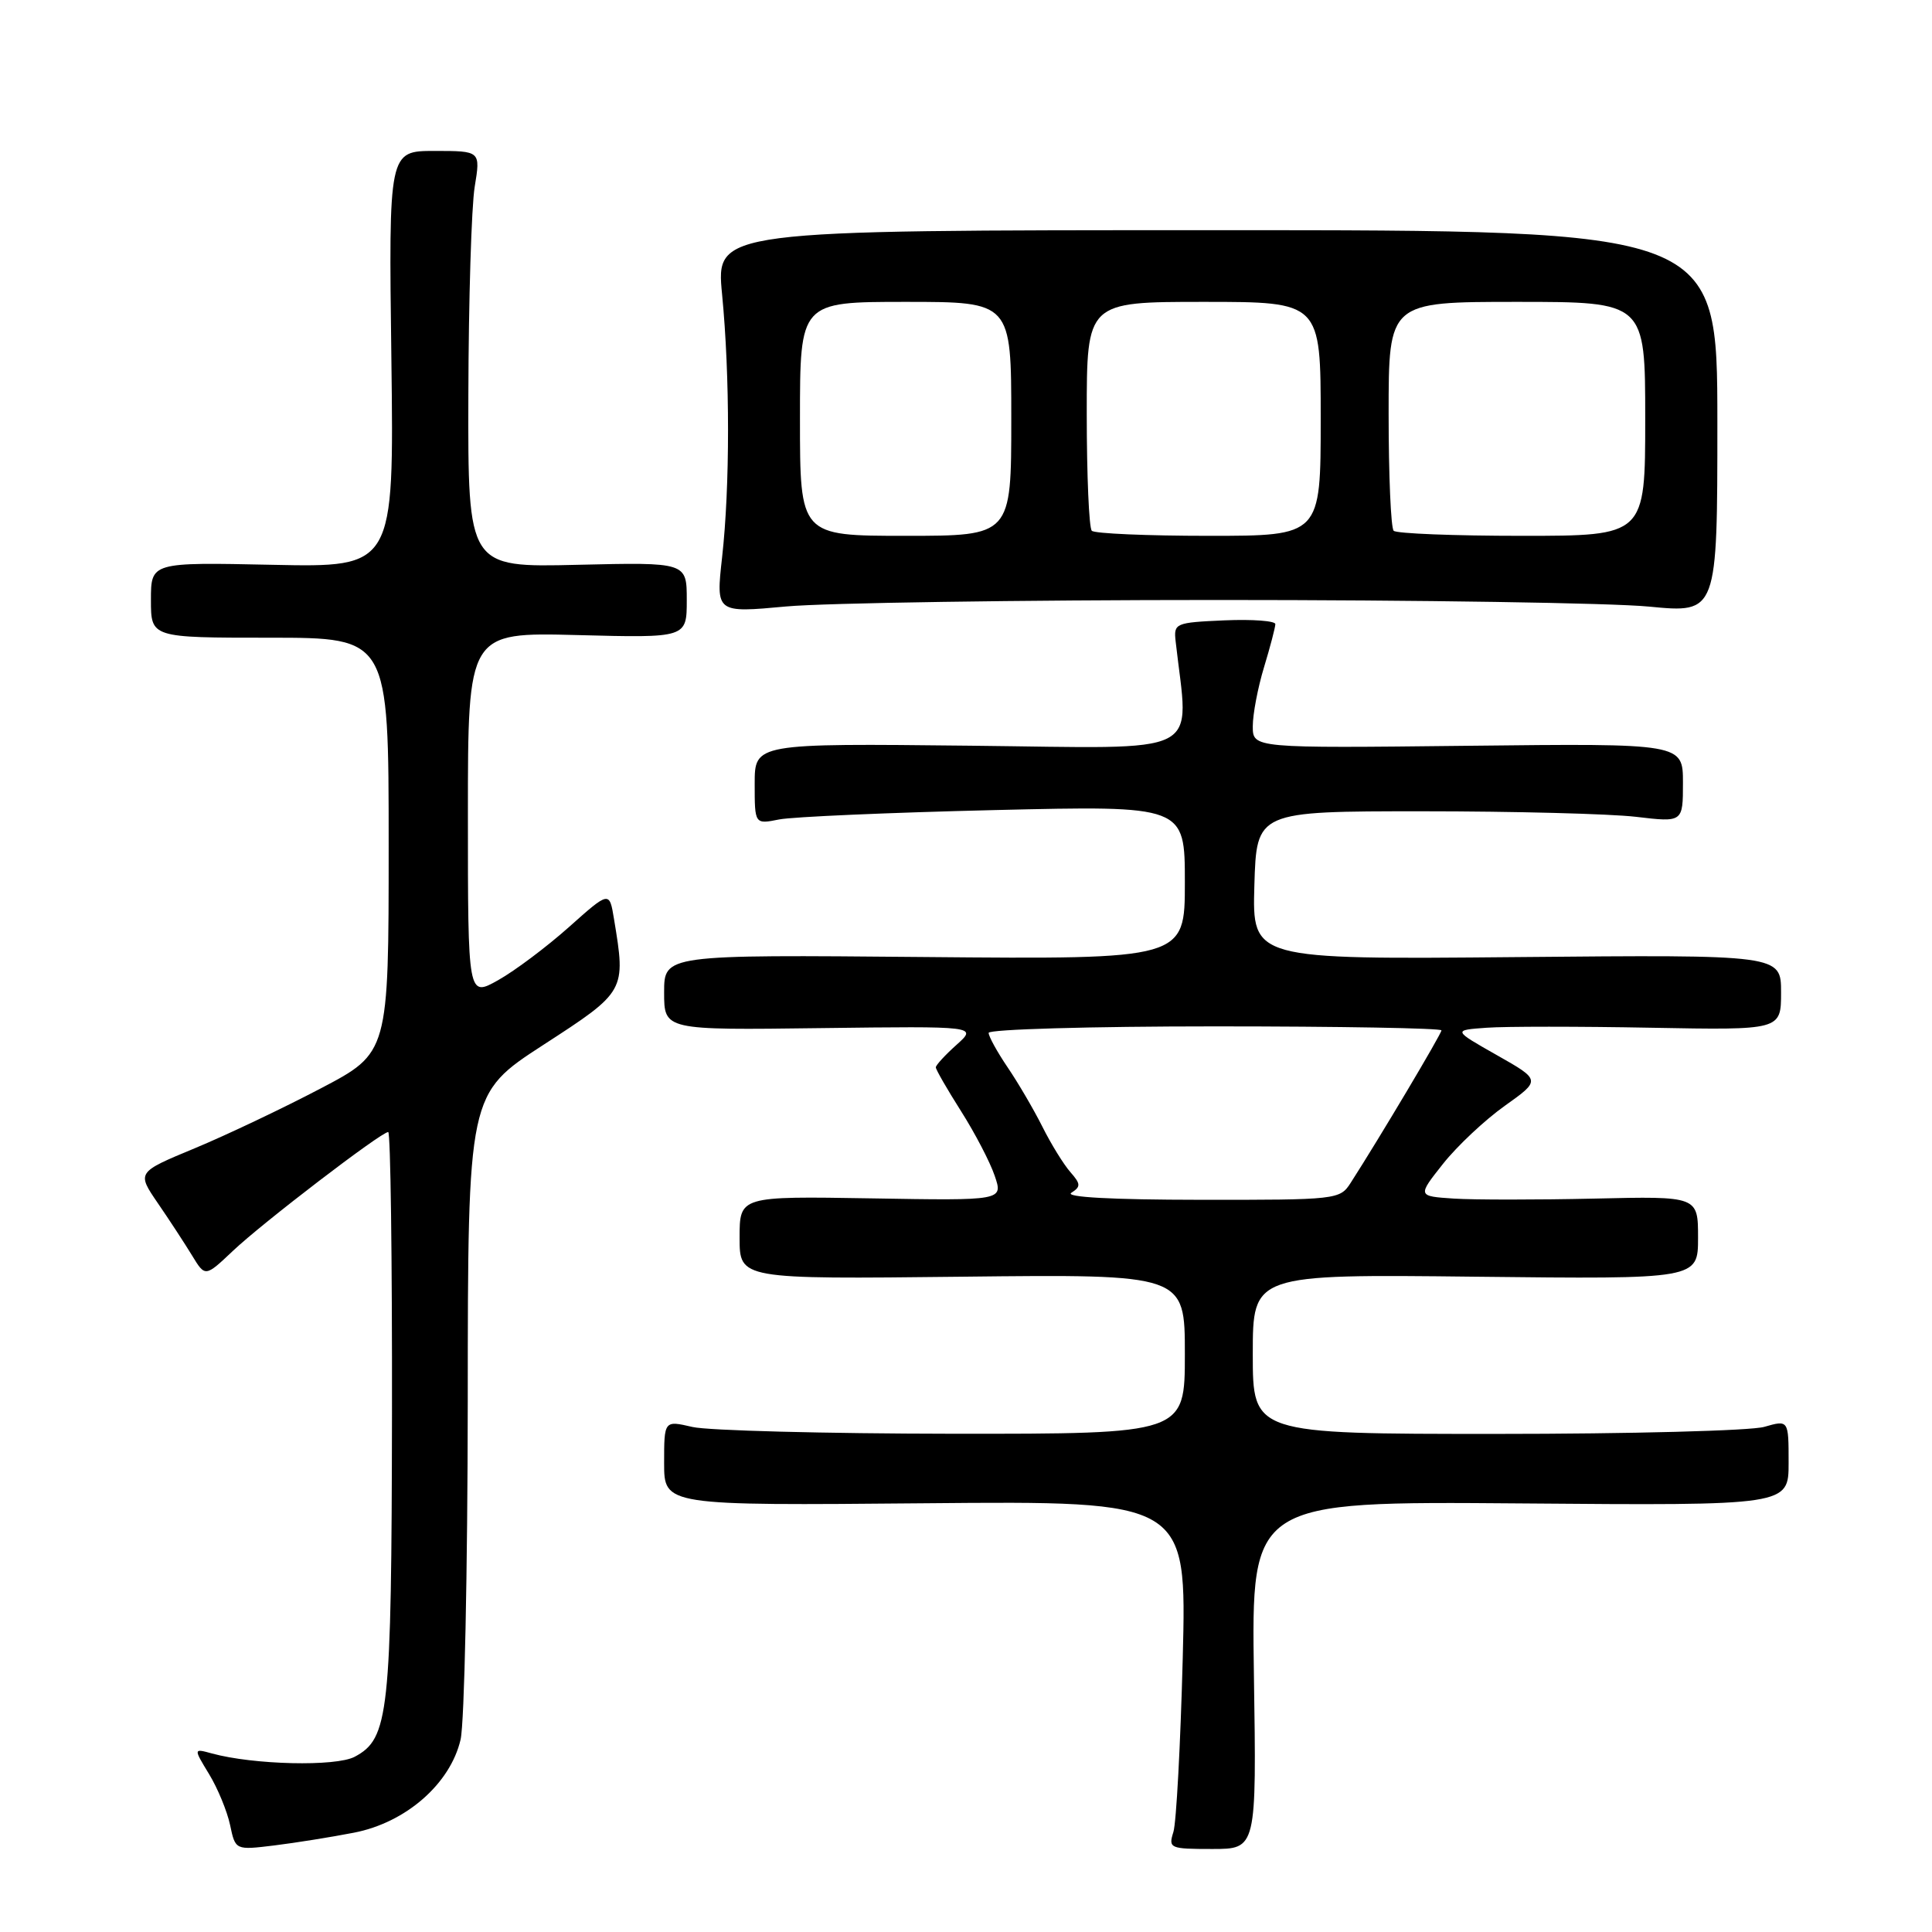 <?xml version="1.0" encoding="UTF-8" standalone="no"?>
<!DOCTYPE svg PUBLIC "-//W3C//DTD SVG 1.1//EN" "http://www.w3.org/Graphics/SVG/1.1/DTD/svg11.dtd" >
<svg xmlns="http://www.w3.org/2000/svg" xmlns:xlink="http://www.w3.org/1999/xlink" version="1.1" viewBox="0 0 256 256">
 <g >
 <path fill="currentColor"
d=" M 46.90 242.84 C 53.78 241.51 59.67 236.36 61.03 230.50 C 61.54 228.30 61.96 208.15 61.98 185.72 C 62.00 144.94 62.00 144.94 72.00 138.45 C 82.94 131.36 82.94 131.34 81.36 121.78 C 80.75 118.06 80.75 118.06 75.39 122.84 C 72.45 125.46 68.23 128.63 66.02 129.87 C 62.00 132.13 62.00 132.13 62.00 107.95 C 62.00 83.78 62.00 83.78 76.50 84.15 C 91.00 84.53 91.00 84.53 91.00 79.51 C 91.00 74.50 91.00 74.50 76.50 74.84 C 62.00 75.19 62.00 75.19 62.06 52.34 C 62.09 39.78 62.47 27.36 62.90 24.75 C 63.68 20.00 63.68 20.00 57.59 20.00 C 51.50 20.00 51.50 20.00 51.86 47.59 C 52.21 75.18 52.21 75.18 36.11 74.84 C 20.00 74.50 20.00 74.50 20.00 79.50 C 20.00 84.50 20.00 84.50 35.75 84.50 C 51.50 84.50 51.50 84.50 51.50 112.00 C 51.50 139.50 51.50 139.50 42.50 144.22 C 37.55 146.82 30.04 150.39 25.81 152.15 C 18.12 155.34 18.12 155.34 20.91 159.42 C 22.45 161.66 24.49 164.79 25.45 166.36 C 27.19 169.22 27.19 169.22 30.85 165.76 C 34.76 162.05 50.51 150.00 51.44 150.00 C 51.75 150.00 51.97 166.76 51.94 187.25 C 51.88 227.15 51.53 230.37 47.00 232.78 C 44.50 234.11 33.58 233.85 28.07 232.34 C 25.63 231.67 25.63 231.67 27.71 235.09 C 28.85 236.96 30.10 240.00 30.49 241.83 C 31.19 245.16 31.19 245.16 36.35 244.53 C 39.18 244.18 43.93 243.42 46.90 242.84 Z  M 166.15 221.96 C 165.81 198.93 165.81 198.93 201.41 199.21 C 237.00 199.50 237.00 199.50 237.00 193.82 C 237.00 188.14 237.00 188.14 233.76 189.07 C 231.97 189.58 216.00 190.00 198.26 190.00 C 166.00 190.00 166.00 190.00 166.00 179.42 C 166.00 168.84 166.00 168.84 195.50 169.17 C 225.00 169.50 225.00 169.50 225.00 164.00 C 225.00 158.50 225.00 158.50 211.25 158.82 C 203.69 158.99 195.32 158.99 192.66 158.82 C 187.81 158.50 187.81 158.50 191.21 154.21 C 193.08 151.85 196.77 148.39 199.40 146.52 C 204.18 143.12 204.18 143.12 198.34 139.81 C 192.50 136.50 192.50 136.50 197.00 136.18 C 199.47 136.00 209.26 136.00 218.75 136.18 C 236.00 136.50 236.00 136.50 236.00 131.50 C 236.00 126.50 236.00 126.50 200.96 126.82 C 165.93 127.14 165.93 127.14 166.21 117.32 C 166.50 107.50 166.50 107.50 188.50 107.50 C 200.60 107.50 213.31 107.83 216.75 108.23 C 223.00 108.97 223.00 108.97 223.00 103.73 C 223.00 98.50 223.00 98.50 194.50 98.82 C 166.00 99.14 166.00 99.14 166.00 96.23 C 166.00 94.63 166.67 91.11 167.49 88.41 C 168.31 85.71 168.98 83.14 168.99 82.70 C 169.00 82.27 165.96 82.04 162.25 82.20 C 155.71 82.49 155.51 82.58 155.78 85.00 C 157.52 100.49 160.16 99.15 128.62 98.81 C 100.00 98.50 100.00 98.50 100.00 103.86 C 100.00 109.23 100.00 109.23 103.25 108.58 C 105.04 108.23 117.86 107.67 131.75 107.34 C 157.00 106.74 157.00 106.74 157.00 116.93 C 157.00 127.12 157.00 127.12 122.50 126.81 C 88.00 126.50 88.00 126.50 88.00 131.50 C 88.00 136.50 88.00 136.50 108.75 136.23 C 129.50 135.97 129.50 135.97 126.75 138.44 C 125.24 139.79 124.00 141.14 124.00 141.43 C 124.00 141.72 125.50 144.33 127.34 147.23 C 129.18 150.13 131.19 153.98 131.80 155.79 C 132.93 159.09 132.93 159.09 115.46 158.79 C 98.00 158.50 98.00 158.50 98.00 164.00 C 98.00 169.50 98.00 169.50 127.50 169.17 C 157.00 168.84 157.00 168.84 157.00 179.42 C 157.00 190.00 157.00 190.00 126.25 189.98 C 109.34 189.96 93.81 189.56 91.75 189.08 C 88.00 188.21 88.00 188.21 88.00 193.86 C 88.00 199.50 88.00 199.50 122.62 199.19 C 157.25 198.88 157.25 198.88 156.72 219.69 C 156.42 231.14 155.87 241.51 155.48 242.75 C 154.80 244.91 155.01 245.00 160.63 245.00 C 166.50 245.00 166.50 245.00 166.15 221.96 Z  M 161.50 79.50 C 187.90 79.50 213.56 79.89 218.53 80.38 C 227.56 81.25 227.56 81.25 227.56 55.88 C 227.55 30.50 227.55 30.50 161.21 30.50 C 94.86 30.50 94.86 30.50 95.68 39.00 C 96.73 49.87 96.73 64.46 95.68 73.86 C 94.86 81.22 94.86 81.22 104.18 80.36 C 109.31 79.89 135.10 79.50 161.50 79.50 Z  M 141.96 158.05 C 143.23 157.24 143.21 156.88 141.83 155.31 C 140.95 154.31 139.28 151.61 138.13 149.31 C 136.97 147.00 134.89 143.45 133.51 141.42 C 132.13 139.38 131.00 137.33 131.00 136.86 C 131.00 136.39 144.50 136.00 161.00 136.00 C 177.50 136.00 191.00 136.24 191.00 136.53 C 191.00 136.99 182.80 150.78 178.96 156.75 C 177.55 158.95 177.12 159.00 159.01 158.98 C 147.30 158.97 141.04 158.63 141.96 158.05 Z  M 106.00 55.50 C 106.00 40.00 106.00 40.00 120.00 40.00 C 134.00 40.00 134.00 40.00 134.00 55.50 C 134.00 71.00 134.00 71.00 120.00 71.00 C 106.00 71.00 106.00 71.00 106.00 55.50 Z  M 144.67 70.33 C 144.30 69.97 144.00 62.99 144.00 54.83 C 144.00 40.00 144.00 40.00 159.50 40.00 C 175.00 40.00 175.00 40.00 175.00 55.50 C 175.00 71.00 175.00 71.00 160.17 71.00 C 152.01 71.00 145.03 70.70 144.67 70.33 Z  M 184.67 70.33 C 184.30 69.97 184.00 62.99 184.00 54.83 C 184.00 40.00 184.00 40.00 201.00 40.00 C 218.00 40.00 218.00 40.00 218.00 55.50 C 218.00 71.00 218.00 71.00 201.67 71.00 C 192.68 71.00 185.03 70.70 184.67 70.33 Z "/>
</g>
</svg>